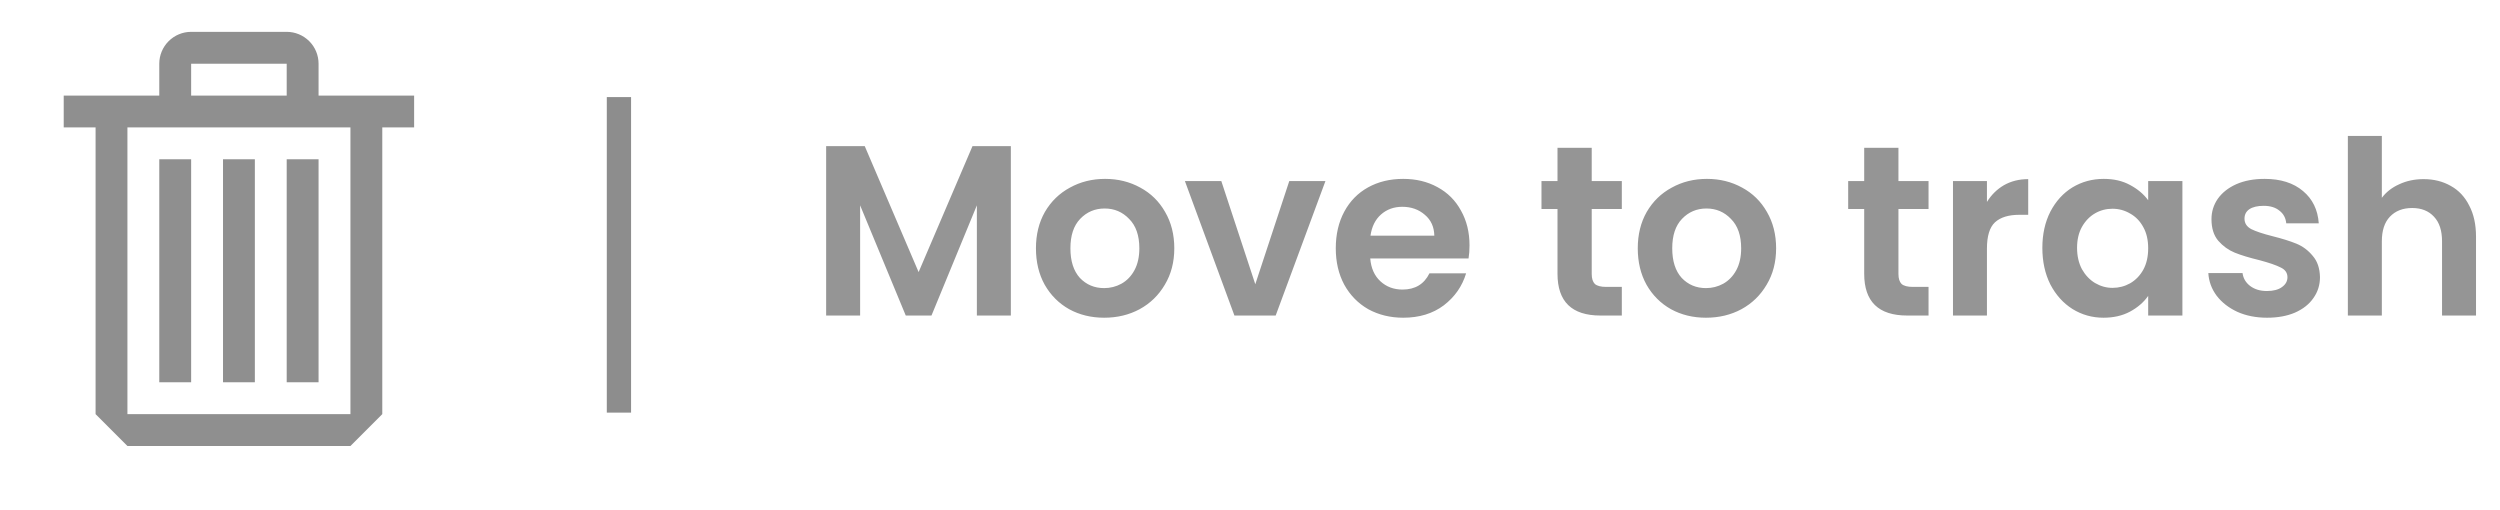<svg width="103" height="21" viewBox="0 0 103 21" fill="none" xmlns="http://www.w3.org/2000/svg">
<path d="M41.647 6.02V13H40.247V8.46L38.377 13H37.317L35.437 8.46V13H34.037V6.02H35.627L37.847 11.21L40.067 6.02H41.647ZM45.491 13.09C44.958 13.09 44.477 12.973 44.051 12.74C43.624 12.5 43.288 12.163 43.041 11.73C42.801 11.297 42.681 10.797 42.681 10.23C42.681 9.663 42.804 9.163 43.051 8.73C43.304 8.297 43.648 7.963 44.081 7.73C44.514 7.49 44.998 7.37 45.531 7.37C46.064 7.37 46.547 7.49 46.981 7.73C47.414 7.963 47.754 8.297 48.001 8.73C48.254 9.163 48.381 9.663 48.381 10.23C48.381 10.797 48.251 11.297 47.991 11.73C47.737 12.163 47.391 12.5 46.951 12.74C46.517 12.973 46.031 13.09 45.491 13.09ZM45.491 11.87C45.744 11.87 45.981 11.81 46.201 11.69C46.428 11.563 46.608 11.377 46.741 11.13C46.874 10.883 46.941 10.583 46.941 10.23C46.941 9.703 46.801 9.3 46.521 9.02C46.248 8.733 45.911 8.59 45.511 8.59C45.111 8.59 44.774 8.733 44.501 9.02C44.234 9.3 44.101 9.703 44.101 10.23C44.101 10.757 44.231 11.163 44.491 11.45C44.758 11.73 45.091 11.87 45.491 11.87ZM51.718 11.71L53.118 7.46H54.608L52.558 13H50.858L48.818 7.46H50.318L51.718 11.71ZM60.544 10.11C60.544 10.31 60.531 10.49 60.504 10.65H56.454C56.487 11.05 56.627 11.363 56.874 11.59C57.121 11.817 57.424 11.93 57.784 11.93C58.304 11.93 58.674 11.707 58.894 11.26H60.404C60.244 11.793 59.937 12.233 59.484 12.58C59.031 12.92 58.474 13.09 57.814 13.09C57.281 13.09 56.801 12.973 56.374 12.74C55.954 12.5 55.624 12.163 55.384 11.73C55.151 11.297 55.034 10.797 55.034 10.23C55.034 9.657 55.151 9.153 55.384 8.72C55.617 8.287 55.944 7.953 56.364 7.72C56.784 7.487 57.267 7.37 57.814 7.37C58.341 7.37 58.811 7.483 59.224 7.71C59.644 7.937 59.967 8.26 60.194 8.68C60.427 9.093 60.544 9.57 60.544 10.11ZM59.094 9.71C59.087 9.35 58.957 9.063 58.704 8.85C58.451 8.63 58.141 8.52 57.774 8.52C57.427 8.52 57.134 8.627 56.894 8.84C56.661 9.047 56.517 9.337 56.464 9.71H59.094ZM65.579 8.61V11.29C65.579 11.477 65.622 11.613 65.709 11.7C65.802 11.78 65.956 11.82 66.169 11.82H66.819V13H65.939C64.759 13 64.169 12.427 64.169 11.28V8.61H63.509V7.46H64.169V6.09H65.579V7.46H66.819V8.61H65.579ZM70.286 13.09C69.752 13.09 69.272 12.973 68.846 12.74C68.419 12.5 68.082 12.163 67.836 11.73C67.596 11.297 67.476 10.797 67.476 10.23C67.476 9.663 67.599 9.163 67.846 8.73C68.099 8.297 68.442 7.963 68.876 7.73C69.309 7.49 69.792 7.37 70.326 7.37C70.859 7.37 71.342 7.49 71.776 7.73C72.209 7.963 72.549 8.297 72.796 8.73C73.049 9.163 73.176 9.663 73.176 10.23C73.176 10.797 73.046 11.297 72.786 11.73C72.532 12.163 72.186 12.5 71.746 12.74C71.312 12.973 70.826 13.09 70.286 13.09ZM70.286 11.87C70.539 11.87 70.776 11.81 70.996 11.69C71.222 11.563 71.402 11.377 71.536 11.13C71.669 10.883 71.736 10.583 71.736 10.23C71.736 9.703 71.596 9.3 71.316 9.02C71.042 8.733 70.706 8.59 70.306 8.59C69.906 8.59 69.569 8.733 69.296 9.02C69.029 9.3 68.896 9.703 68.896 10.23C68.896 10.757 69.026 11.163 69.286 11.45C69.552 11.73 69.886 11.87 70.286 11.87ZM78.216 8.61V11.29C78.216 11.477 78.259 11.613 78.346 11.7C78.439 11.78 78.592 11.82 78.805 11.82H79.456V13H78.576C77.395 13 76.805 12.427 76.805 11.28V8.61H76.145V7.46H76.805V6.09H78.216V7.46H79.456V8.61H78.216ZM81.862 8.32C82.043 8.027 82.276 7.797 82.562 7.63C82.856 7.463 83.189 7.38 83.562 7.38V8.85H83.192C82.752 8.85 82.419 8.953 82.192 9.16C81.972 9.367 81.862 9.727 81.862 10.24V13H80.463V7.46H81.862V8.32ZM84.145 10.21C84.145 9.65 84.255 9.153 84.475 8.72C84.702 8.287 85.005 7.953 85.385 7.72C85.772 7.487 86.202 7.37 86.675 7.37C87.089 7.37 87.449 7.453 87.755 7.62C88.069 7.787 88.319 7.997 88.505 8.25V7.46H89.915V13H88.505V12.19C88.325 12.45 88.075 12.667 87.755 12.84C87.442 13.007 87.079 13.09 86.665 13.09C86.199 13.09 85.772 12.97 85.385 12.73C85.005 12.49 84.702 12.153 84.475 11.72C84.255 11.28 84.145 10.777 84.145 10.21ZM88.505 10.23C88.505 9.89 88.439 9.6 88.305 9.36C88.172 9.113 87.992 8.927 87.765 8.8C87.539 8.667 87.295 8.6 87.035 8.6C86.775 8.6 86.535 8.663 86.315 8.79C86.095 8.917 85.915 9.103 85.775 9.35C85.642 9.59 85.575 9.877 85.575 10.21C85.575 10.543 85.642 10.837 85.775 11.09C85.915 11.337 86.095 11.527 86.315 11.66C86.542 11.793 86.782 11.86 87.035 11.86C87.295 11.86 87.539 11.797 87.765 11.67C87.992 11.537 88.172 11.35 88.305 11.11C88.439 10.863 88.505 10.57 88.505 10.23ZM93.403 13.09C92.949 13.09 92.543 13.01 92.183 12.85C91.823 12.683 91.536 12.46 91.323 12.18C91.116 11.9 91.003 11.59 90.983 11.25H92.393C92.419 11.463 92.523 11.64 92.703 11.78C92.889 11.92 93.119 11.99 93.393 11.99C93.659 11.99 93.866 11.937 94.013 11.83C94.166 11.723 94.243 11.587 94.243 11.42C94.243 11.24 94.149 11.107 93.963 11.02C93.783 10.927 93.493 10.827 93.093 10.72C92.679 10.62 92.339 10.517 92.073 10.41C91.813 10.303 91.586 10.14 91.393 9.92C91.206 9.7 91.113 9.403 91.113 9.03C91.113 8.723 91.199 8.443 91.373 8.19C91.553 7.937 91.806 7.737 92.133 7.59C92.466 7.443 92.856 7.37 93.303 7.37C93.963 7.37 94.489 7.537 94.883 7.87C95.276 8.197 95.493 8.64 95.533 9.2H94.193C94.173 8.98 94.079 8.807 93.913 8.68C93.753 8.547 93.536 8.48 93.263 8.48C93.009 8.48 92.813 8.527 92.673 8.62C92.539 8.713 92.473 8.843 92.473 9.01C92.473 9.197 92.566 9.34 92.753 9.44C92.939 9.533 93.229 9.63 93.623 9.73C94.023 9.83 94.353 9.933 94.613 10.04C94.873 10.147 95.096 10.313 95.283 10.54C95.476 10.76 95.576 11.053 95.583 11.42C95.583 11.74 95.493 12.027 95.313 12.28C95.139 12.533 94.886 12.733 94.553 12.88C94.226 13.02 93.843 13.09 93.403 13.09ZM99.852 7.38C100.272 7.38 100.645 7.473 100.972 7.66C101.299 7.84 101.552 8.11 101.732 8.47C101.919 8.823 102.012 9.25 102.012 9.75V13H100.612V9.94C100.612 9.5 100.502 9.163 100.282 8.93C100.062 8.69 99.762 8.57 99.382 8.57C98.995 8.57 98.689 8.69 98.462 8.93C98.242 9.163 98.132 9.5 98.132 9.94V13H96.732V5.6H98.132V8.15C98.312 7.91 98.552 7.723 98.852 7.59C99.152 7.45 99.485 7.38 99.852 7.38Z" fill="#959595"/>
<line x1="25.5" y1="4" x2="25.5" y2="17" stroke="#8D8D8D"/>
<path fill-rule="evenodd" clip-rule="evenodd" d="M13.125 3.938H17.062V5.25H15.75V17.062L14.438 18.375H5.25L3.938 17.062V5.25H2.625V3.938H6.562V2.625C6.562 2.277 6.701 1.943 6.947 1.697C7.193 1.451 7.527 1.312 7.875 1.312H11.812C12.161 1.312 12.494 1.451 12.741 1.697C12.987 1.943 13.125 2.277 13.125 2.625V3.938ZM11.812 2.625H7.875V3.938H11.812V2.625ZM5.25 17.062H14.438V5.25H5.25V17.062ZM7.875 6.562H6.562V15.75H7.875V6.562ZM9.188 6.562H10.5V15.75H9.188V6.562ZM11.812 6.562H13.125V15.75H11.812V6.562Z" fill="#8F8F8F"/>
</svg>
